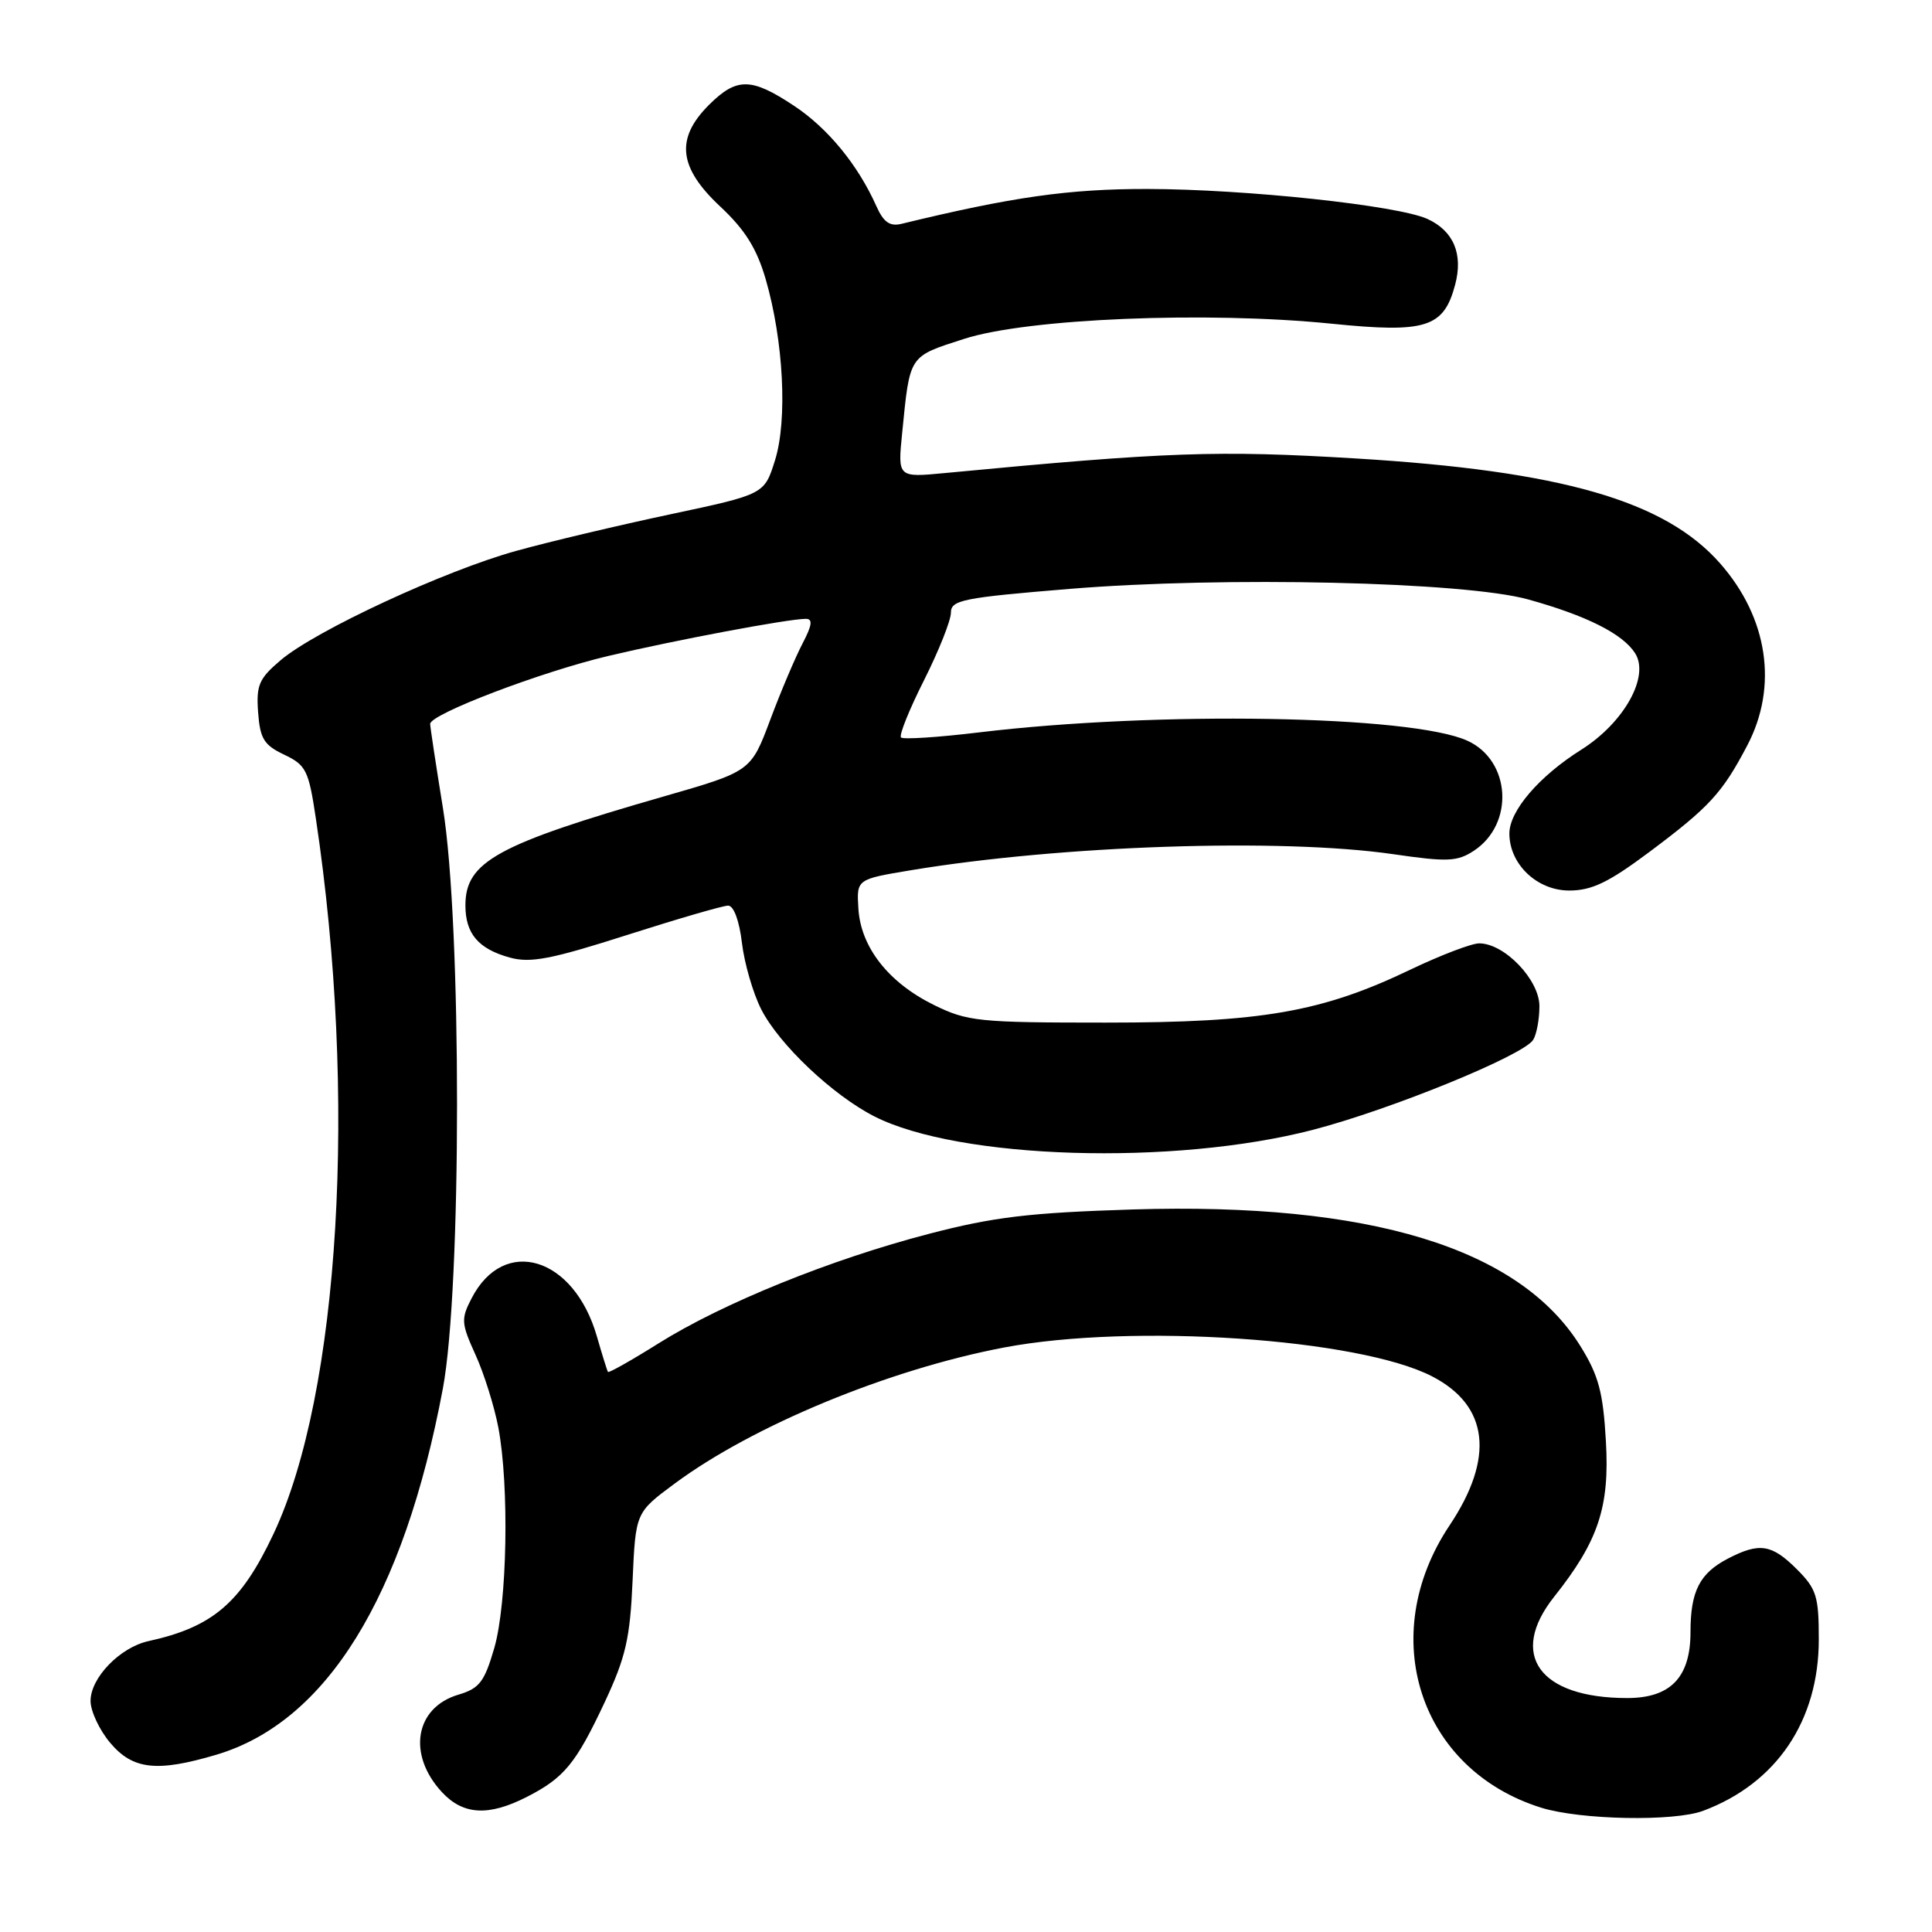 <?xml version="1.0" encoding="UTF-8" standalone="no"?>
<!DOCTYPE svg PUBLIC "-//W3C//DTD SVG 1.1//EN" "http://www.w3.org/Graphics/SVG/1.1/DTD/svg11.dtd" >
<svg xmlns="http://www.w3.org/2000/svg" xmlns:xlink="http://www.w3.org/1999/xlink" version="1.1" viewBox="0 0 256 256">
 <g >
 <path fill="currentColor"
d=" M 225.68 239.94 C 235.41 236.30 241.00 228.00 241.00 217.23 C 241.00 211.51 240.70 210.54 238.08 207.92 C 234.76 204.61 233.14 204.36 228.98 206.51 C 225.22 208.46 224.00 210.83 224.00 216.25 C 224.00 222.25 221.37 225.00 215.61 225.00 C 203.97 225.00 199.83 219.26 205.94 211.57 C 211.79 204.21 213.30 199.68 212.79 190.97 C 212.42 184.47 211.82 182.25 209.42 178.38 C 201.33 165.35 181.50 159.30 150.10 160.26 C 136.40 160.69 131.68 161.25 123.09 163.49 C 110.09 166.87 95.73 172.69 87.25 178.01 C 83.68 180.25 80.66 181.95 80.56 181.79 C 80.45 181.63 79.79 179.51 79.09 177.08 C 76.05 166.52 66.79 163.70 62.49 172.03 C 61.07 174.77 61.11 175.34 63.00 179.50 C 64.13 181.98 65.49 186.32 66.03 189.14 C 67.50 196.91 67.21 212.46 65.49 218.39 C 64.19 222.86 63.52 223.73 60.75 224.55 C 54.99 226.25 53.93 232.48 58.56 237.47 C 61.37 240.50 64.73 240.69 69.79 238.11 C 74.78 235.56 76.31 233.69 80.16 225.48 C 82.91 219.59 83.49 217.08 83.82 209.46 C 84.22 200.42 84.22 200.42 89.36 196.61 C 99.74 188.90 117.78 181.45 133.05 178.55 C 150.02 175.33 180.06 177.36 189.77 182.38 C 197.27 186.26 198.07 193.15 192.07 202.13 C 182.30 216.76 188.06 234.48 204.22 239.53 C 209.42 241.15 221.82 241.39 225.68 239.94 Z  M 28.67 232.51 C 43.26 228.17 53.49 211.64 58.68 184.00 C 61.18 170.69 61.19 122.47 58.69 107.07 C 57.76 101.34 57.00 96.32 57.00 95.92 C 57.00 94.63 71.61 89.05 80.59 86.92 C 89.41 84.83 104.44 82.00 106.78 82.00 C 107.72 82.00 107.61 82.84 106.35 85.25 C 105.41 87.04 103.48 91.58 102.07 95.35 C 99.50 102.21 99.50 102.21 88.00 105.52 C 65.86 111.88 61.67 114.18 61.67 119.96 C 61.67 123.72 63.38 125.73 67.54 126.88 C 70.29 127.64 73.02 127.11 83.06 123.90 C 89.76 121.76 95.80 120.00 96.48 120.00 C 97.22 120.00 97.96 121.99 98.31 124.93 C 98.63 127.64 99.78 131.60 100.86 133.73 C 103.24 138.40 110.32 145.10 115.84 147.92 C 127.04 153.63 155.54 154.50 174.00 149.70 C 184.35 147.00 201.84 139.86 203.15 137.79 C 203.60 137.08 203.98 135.08 203.98 133.34 C 204.00 129.85 199.36 125.00 196.00 125.00 C 194.99 125.00 190.91 126.56 186.93 128.46 C 175.16 134.11 167.16 135.50 146.50 135.50 C 129.62 135.50 128.20 135.35 123.72 133.15 C 117.72 130.19 114.05 125.50 113.74 120.39 C 113.50 116.51 113.50 116.51 120.64 115.32 C 140.56 112.01 169.70 111.03 184.59 113.18 C 191.79 114.23 193.09 114.17 195.28 112.74 C 200.69 109.19 200.21 100.78 194.44 98.15 C 187.02 94.77 153.31 94.20 129.70 97.05 C 124.31 97.70 119.67 98.00 119.39 97.72 C 119.10 97.44 120.48 94.02 122.44 90.13 C 124.40 86.23 126.00 82.21 126.00 81.19 C 126.00 79.51 127.52 79.20 141.75 78.03 C 162.16 76.35 194.06 77.08 202.50 79.43 C 210.21 81.57 215.01 83.98 216.65 86.54 C 218.63 89.61 215.21 95.75 209.54 99.33 C 203.94 102.85 200.00 107.45 200.00 110.44 C 200.00 114.51 203.66 118.00 207.93 118.00 C 210.92 118.00 213.14 116.93 218.51 112.92 C 226.51 106.94 228.21 105.09 231.52 98.78 C 235.63 90.96 234.27 81.86 227.92 74.65 C 220.62 66.35 206.90 62.40 179.68 60.75 C 161.31 59.64 154.73 59.87 125.22 62.68 C 118.95 63.28 118.95 63.28 119.54 57.39 C 120.58 46.94 120.36 47.29 127.76 44.90 C 136.13 42.20 159.91 41.22 176.43 42.89 C 188.94 44.16 191.30 43.42 192.81 37.74 C 193.90 33.67 192.61 30.60 189.14 29.01 C 185.21 27.22 165.08 25.06 152.00 25.04 C 141.62 25.03 134.15 26.09 119.45 29.66 C 117.91 30.03 117.08 29.45 116.13 27.33 C 113.68 21.84 109.69 16.98 105.20 14.01 C 99.53 10.25 97.61 10.24 93.92 13.92 C 89.48 18.37 89.91 22.20 95.43 27.36 C 98.72 30.44 100.27 32.91 101.46 37.00 C 103.82 45.15 104.37 55.65 102.69 61.00 C 101.28 65.50 101.28 65.50 88.81 68.15 C 81.95 69.61 72.77 71.78 68.42 72.99 C 58.98 75.59 41.82 83.55 37.20 87.47 C 34.31 89.92 33.94 90.78 34.20 94.38 C 34.46 97.89 34.97 98.72 37.66 100.00 C 40.56 101.38 40.90 102.06 41.86 108.50 C 47.37 145.22 45.04 184.60 36.24 203.25 C 31.94 212.38 28.20 215.59 19.66 217.46 C 15.90 218.29 12.00 222.31 12.00 225.38 C 12.00 226.74 13.17 229.23 14.59 230.92 C 17.59 234.49 20.78 234.85 28.67 232.51 Z "/>
</g>
</svg>